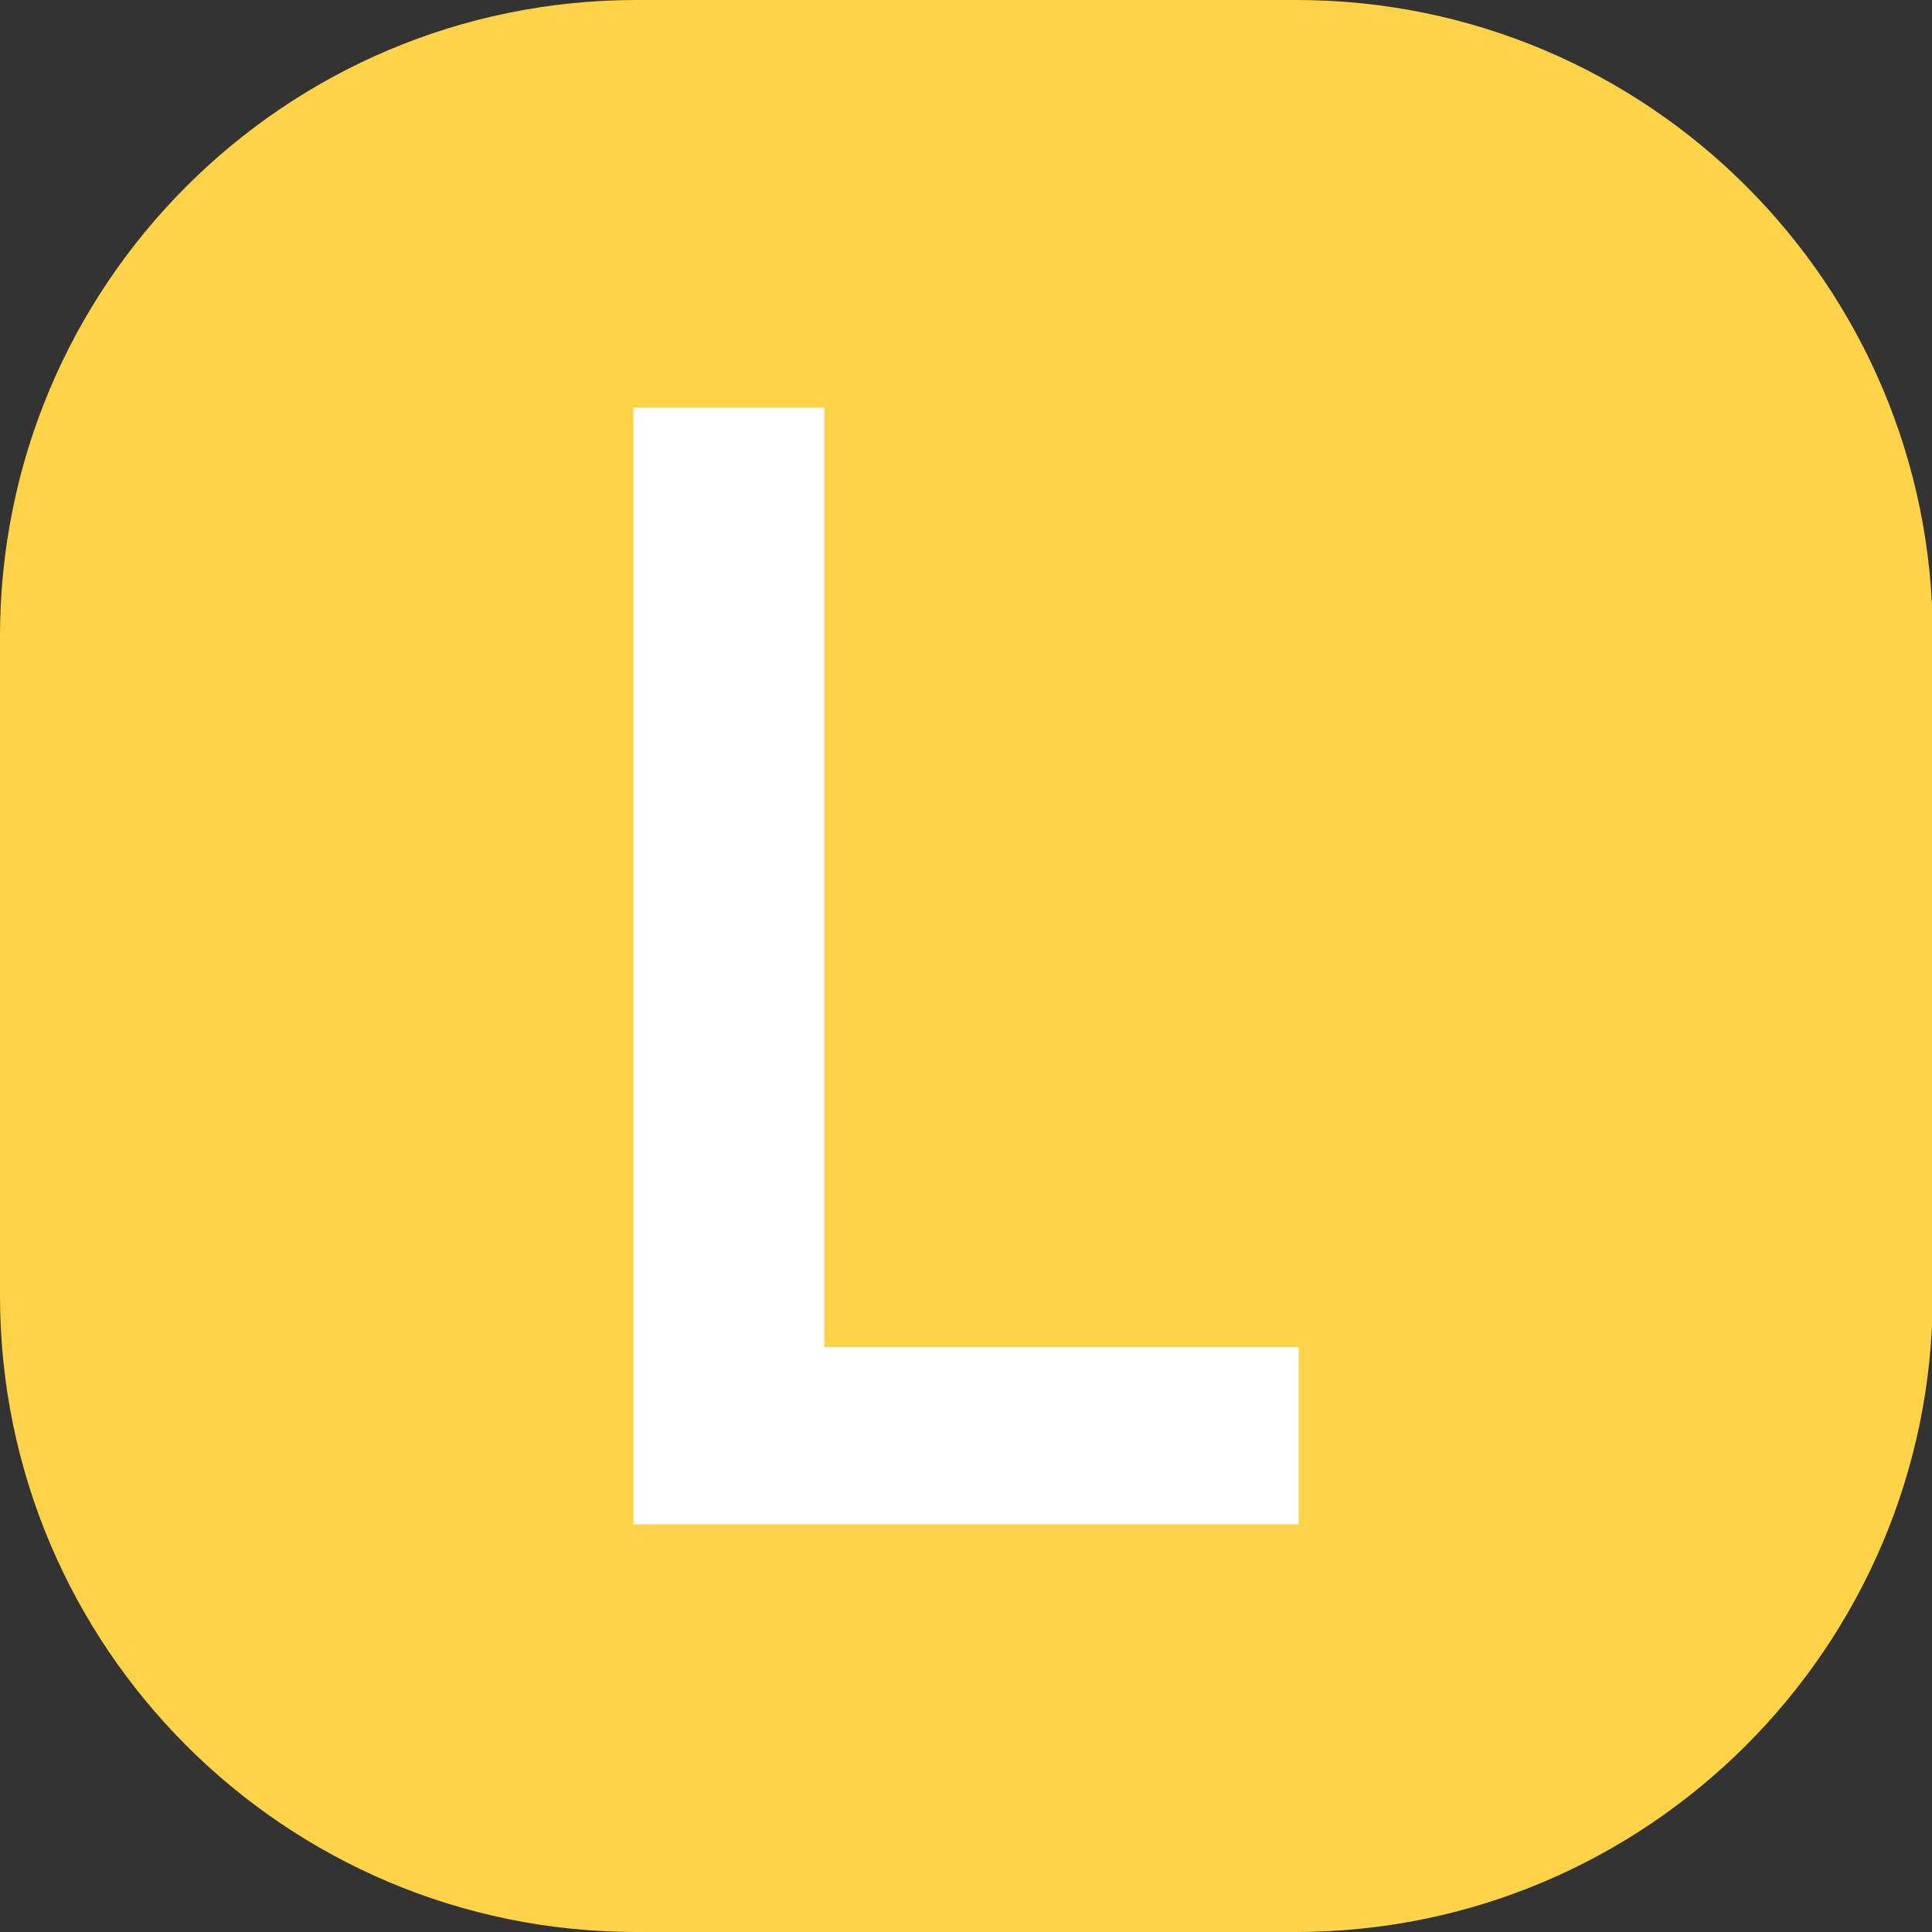 <?xml version="1.0" encoding="utf-8"?>
<!-- Generator: Adobe Illustrator 24.1.0, SVG Export Plug-In . SVG Version: 6.00 Build 0)  -->
<svg version="1.1" id="Layer_1" xmlns="http://www.w3.org/2000/svg" xmlns:xlink="http://www.w3.org/1999/xlink" x="0px" y="0px"
	 viewBox="0 0 25.5 25.5" enable-background="new 0 0 25.5 25.5" xml:space="preserve">
<rect x="0" y="0" width="25.5" height="25.5" fill="#333333" stroke="none"/>
<path fill="#FFD347" d="M17.1,25.5H8.4c-4.64,0-8.4-3.76-8.4-8.4V8.4C0,3.76,3.76,0,8.4,0h8.71c4.64,0,8.4,3.76,8.4,8.4v8.71
	C25.5,21.74,21.74,25.5,17.1,25.5z"/>
<path fill="#FFFFFF" d="M8.36,20.12V5.38h2.52v12.4h6.26v2.34H8.36z"/>
</svg>
